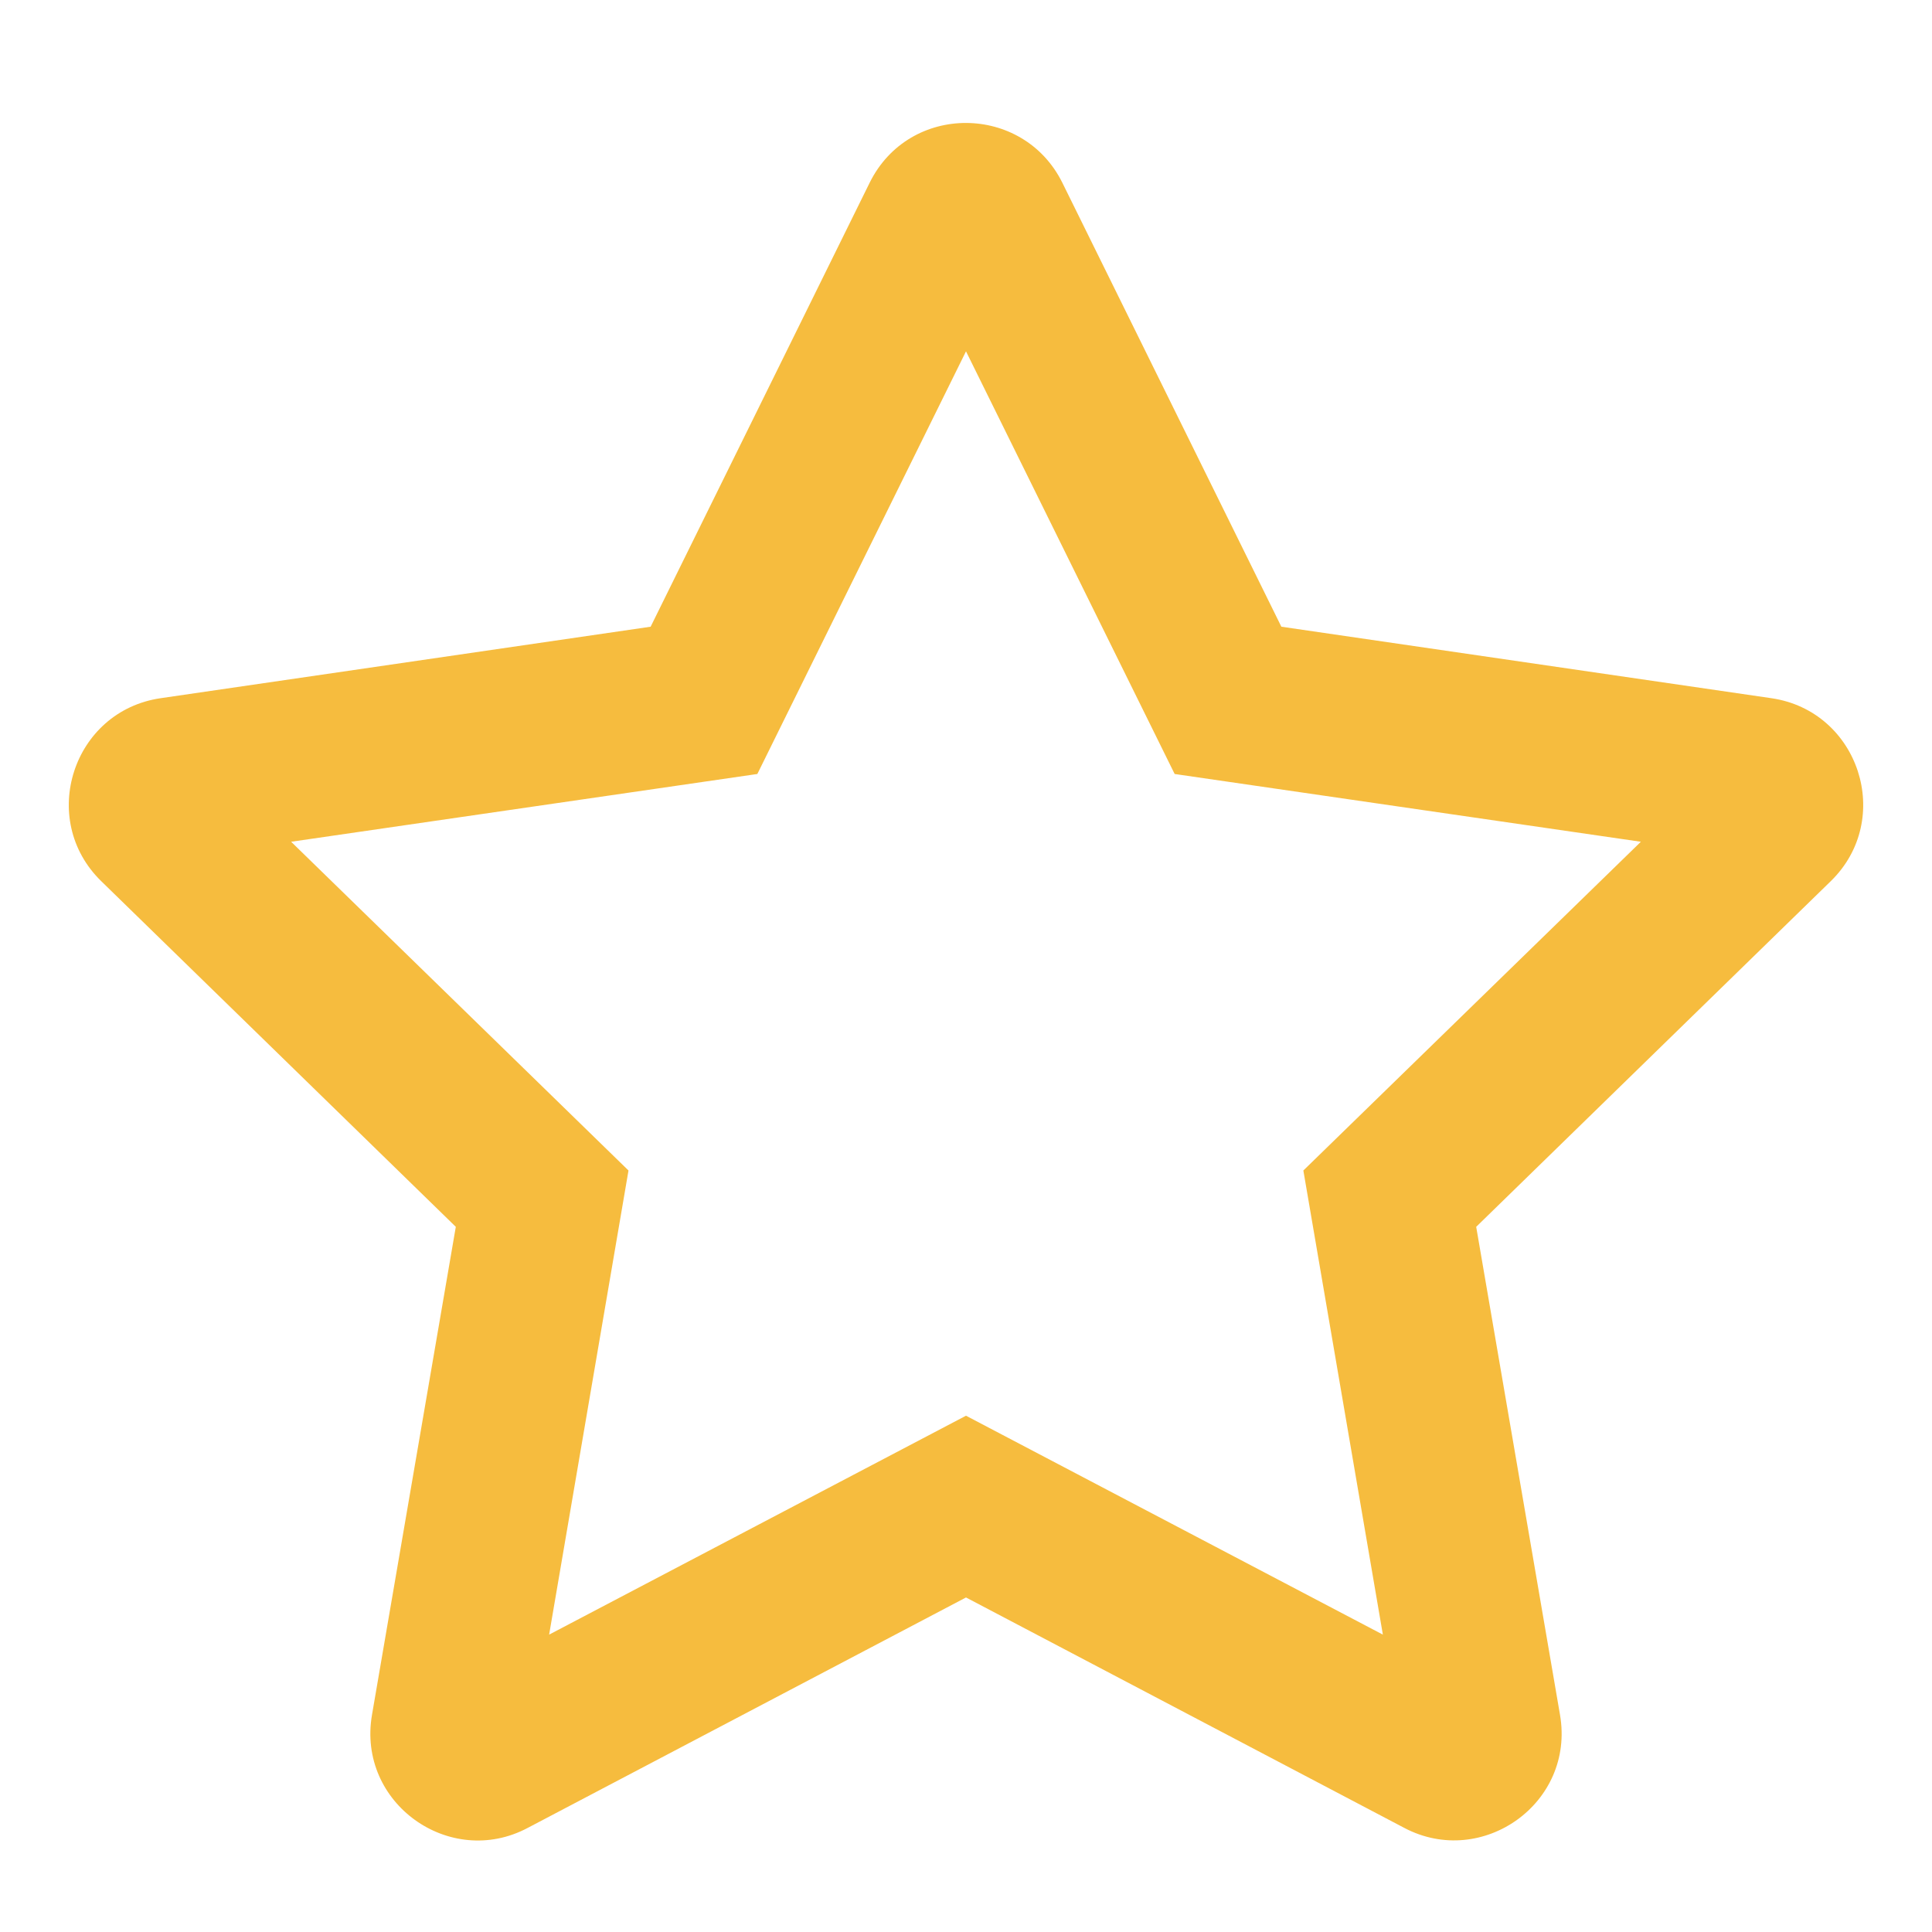<svg width="13" height="13" viewBox="0 0 13 13" fill="none" xmlns="http://www.w3.org/2000/svg">
<path d="M11.919 4.698L8.622 4.217L7.148 1.229C6.884 0.697 6.119 0.69 5.852 1.229L4.378 4.217L1.081 4.698C0.49 4.784 0.253 5.513 0.682 5.93L3.067 8.255L2.503 11.539C2.401 12.133 3.027 12.577 3.55 12.3L6.5 10.749L9.45 12.3C9.973 12.575 10.599 12.133 10.497 11.539L9.933 8.255L12.318 5.93C12.747 5.513 12.51 4.784 11.919 4.698ZM8.77 7.876L9.305 10.999L6.5 9.526L3.695 10.999L4.229 7.876L1.959 5.664L5.096 5.208L6.5 2.364L7.904 5.208L11.041 5.664L8.77 7.876Z" fill="#F6BC3E"/>
</svg>
